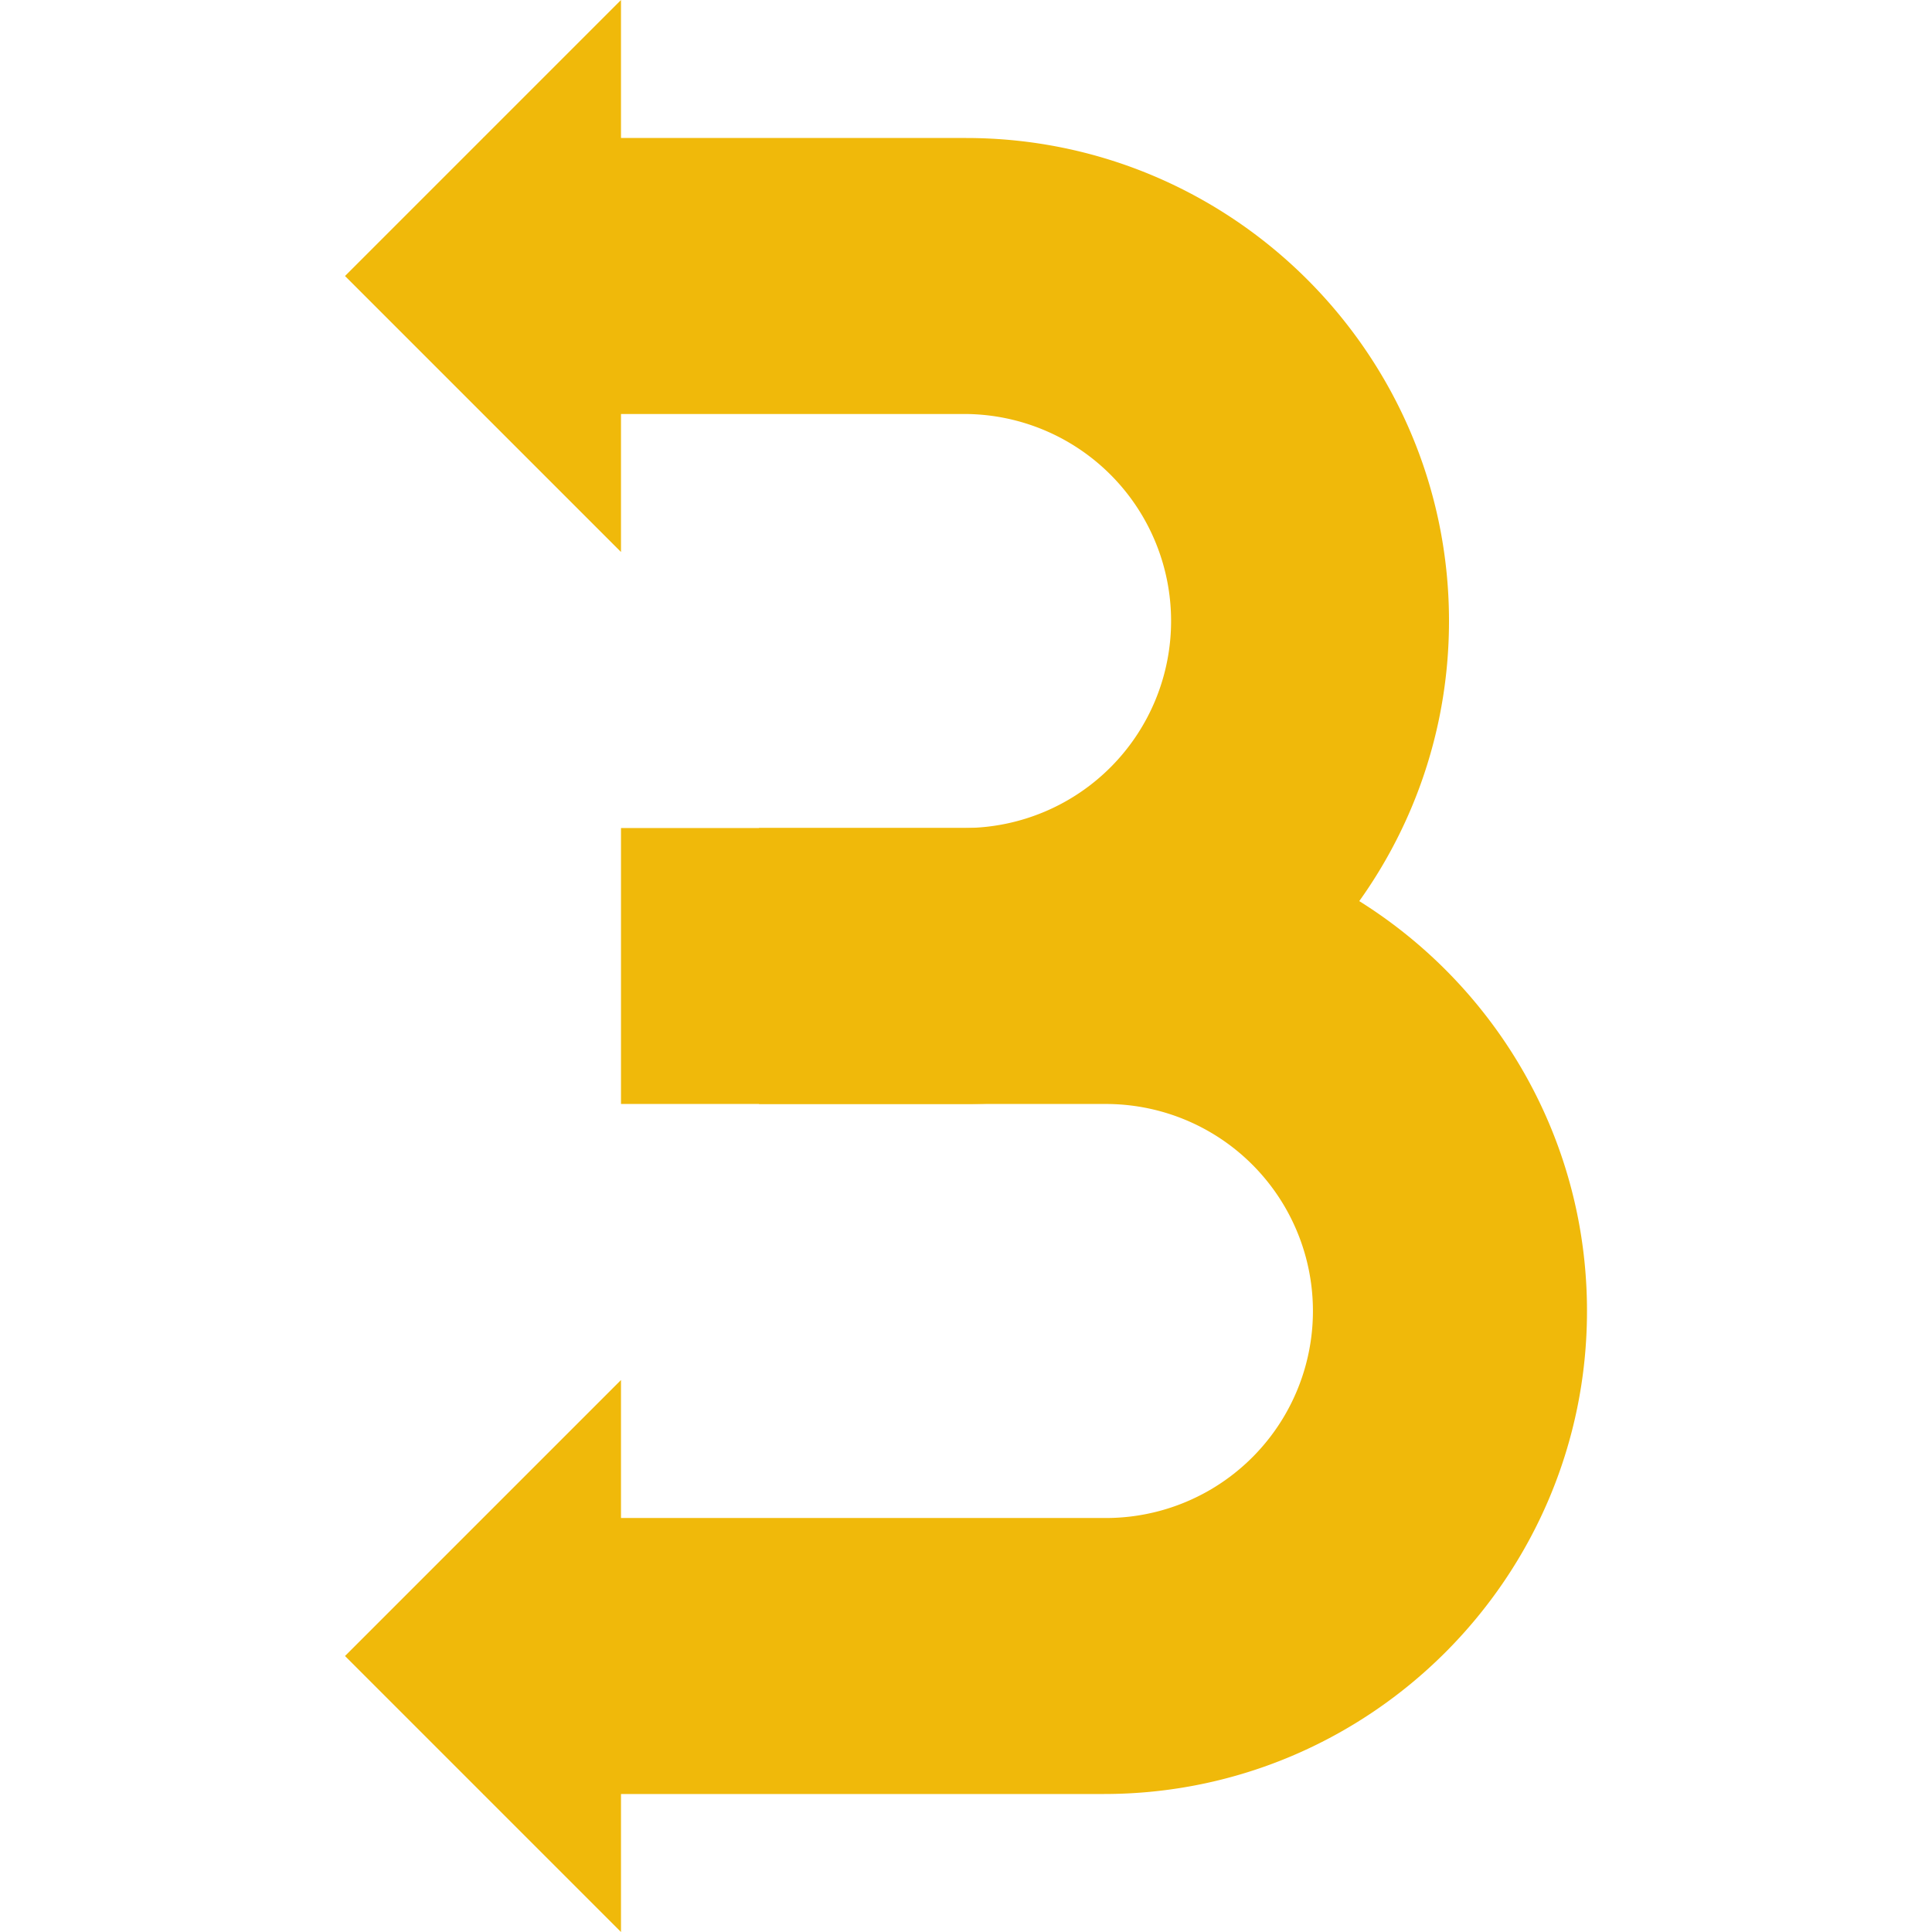 <svg xmlns="http://www.w3.org/2000/svg" viewBox="0 0 1080 1080"><defs><style>.cls-1{fill:#f0b90a;}</style></defs><title>icon-yellow</title><g id="Layer_3" data-name="Layer 3"><path class="cls-1" d="M617.14,1002.86H270V848.57H617.14a115.72,115.72,0,1,0,0-231.43H424.29V462.86H617.14c148.88,0,270,121.12,270,270S766,1002.86,617.14,1002.86Z"/><path class="cls-1" d="M540,617.14H347.14V462.86H540a115.72,115.72,0,0,0,0-231.43H270V77.14H540c148.88,0,270,121.12,270,270S688.88,617.14,540,617.14Z"/><polygon class="cls-1" points="347.14 771.43 192.86 925.71 347.14 1080 347.14 771.43"/><polygon class="cls-1" points="347.14 0 192.86 154.29 347.14 308.57 347.14 0"/></g></svg>